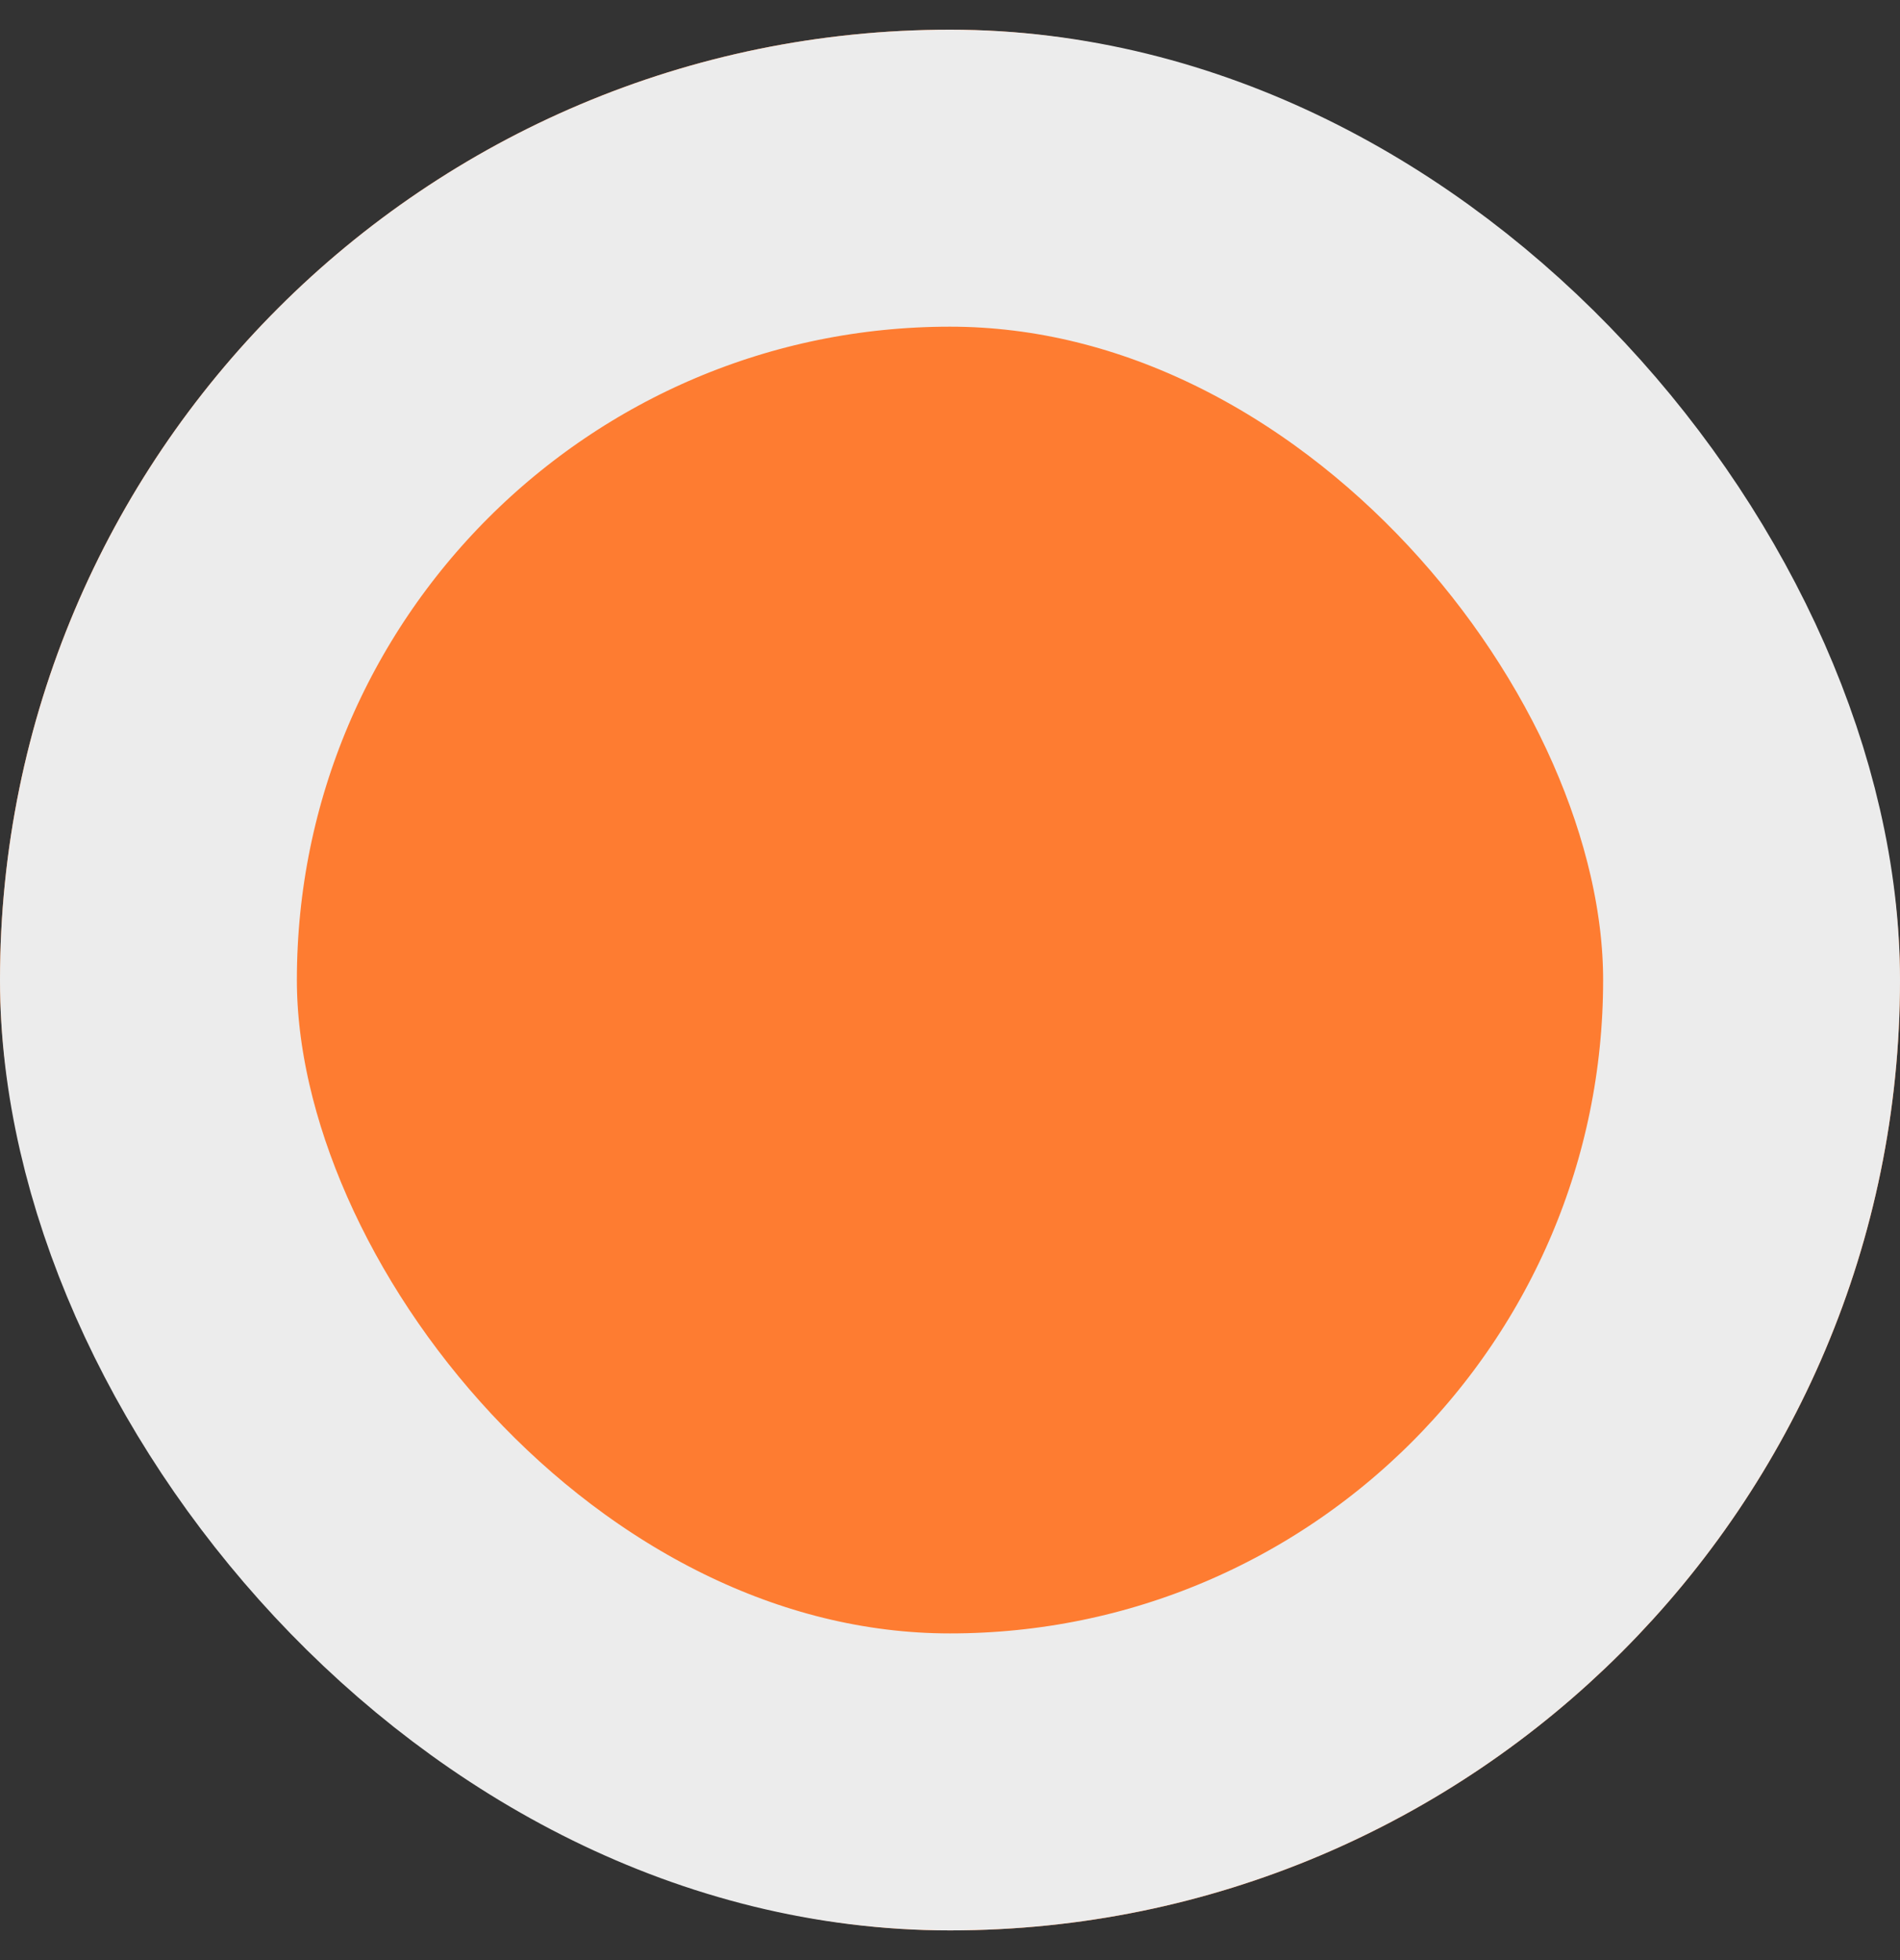 <svg width="32" height="33" viewBox="0 0 32 33" fill="none" xmlns="http://www.w3.org/2000/svg">
<rect x="0" y="0" width="32" height="33" fill="#333333" stroke="none"/>
<g id="12">
<g clip-path="url(#clip0_176_3256)">
<rect id="image 12" y="0.5" width="32" height="32" fill="#FE7C31"/>
</g>
<rect x="2.5" y="3" width="27" height="27" rx="13.5" stroke="#ECECEC" stroke-width="5"/>
</g>
<defs>
<clipPath id="clip0_176_3256">
<rect y="0.5" width="32" height="32" rx="16" fill="white"/>
</clipPath>
</defs>
</svg>
